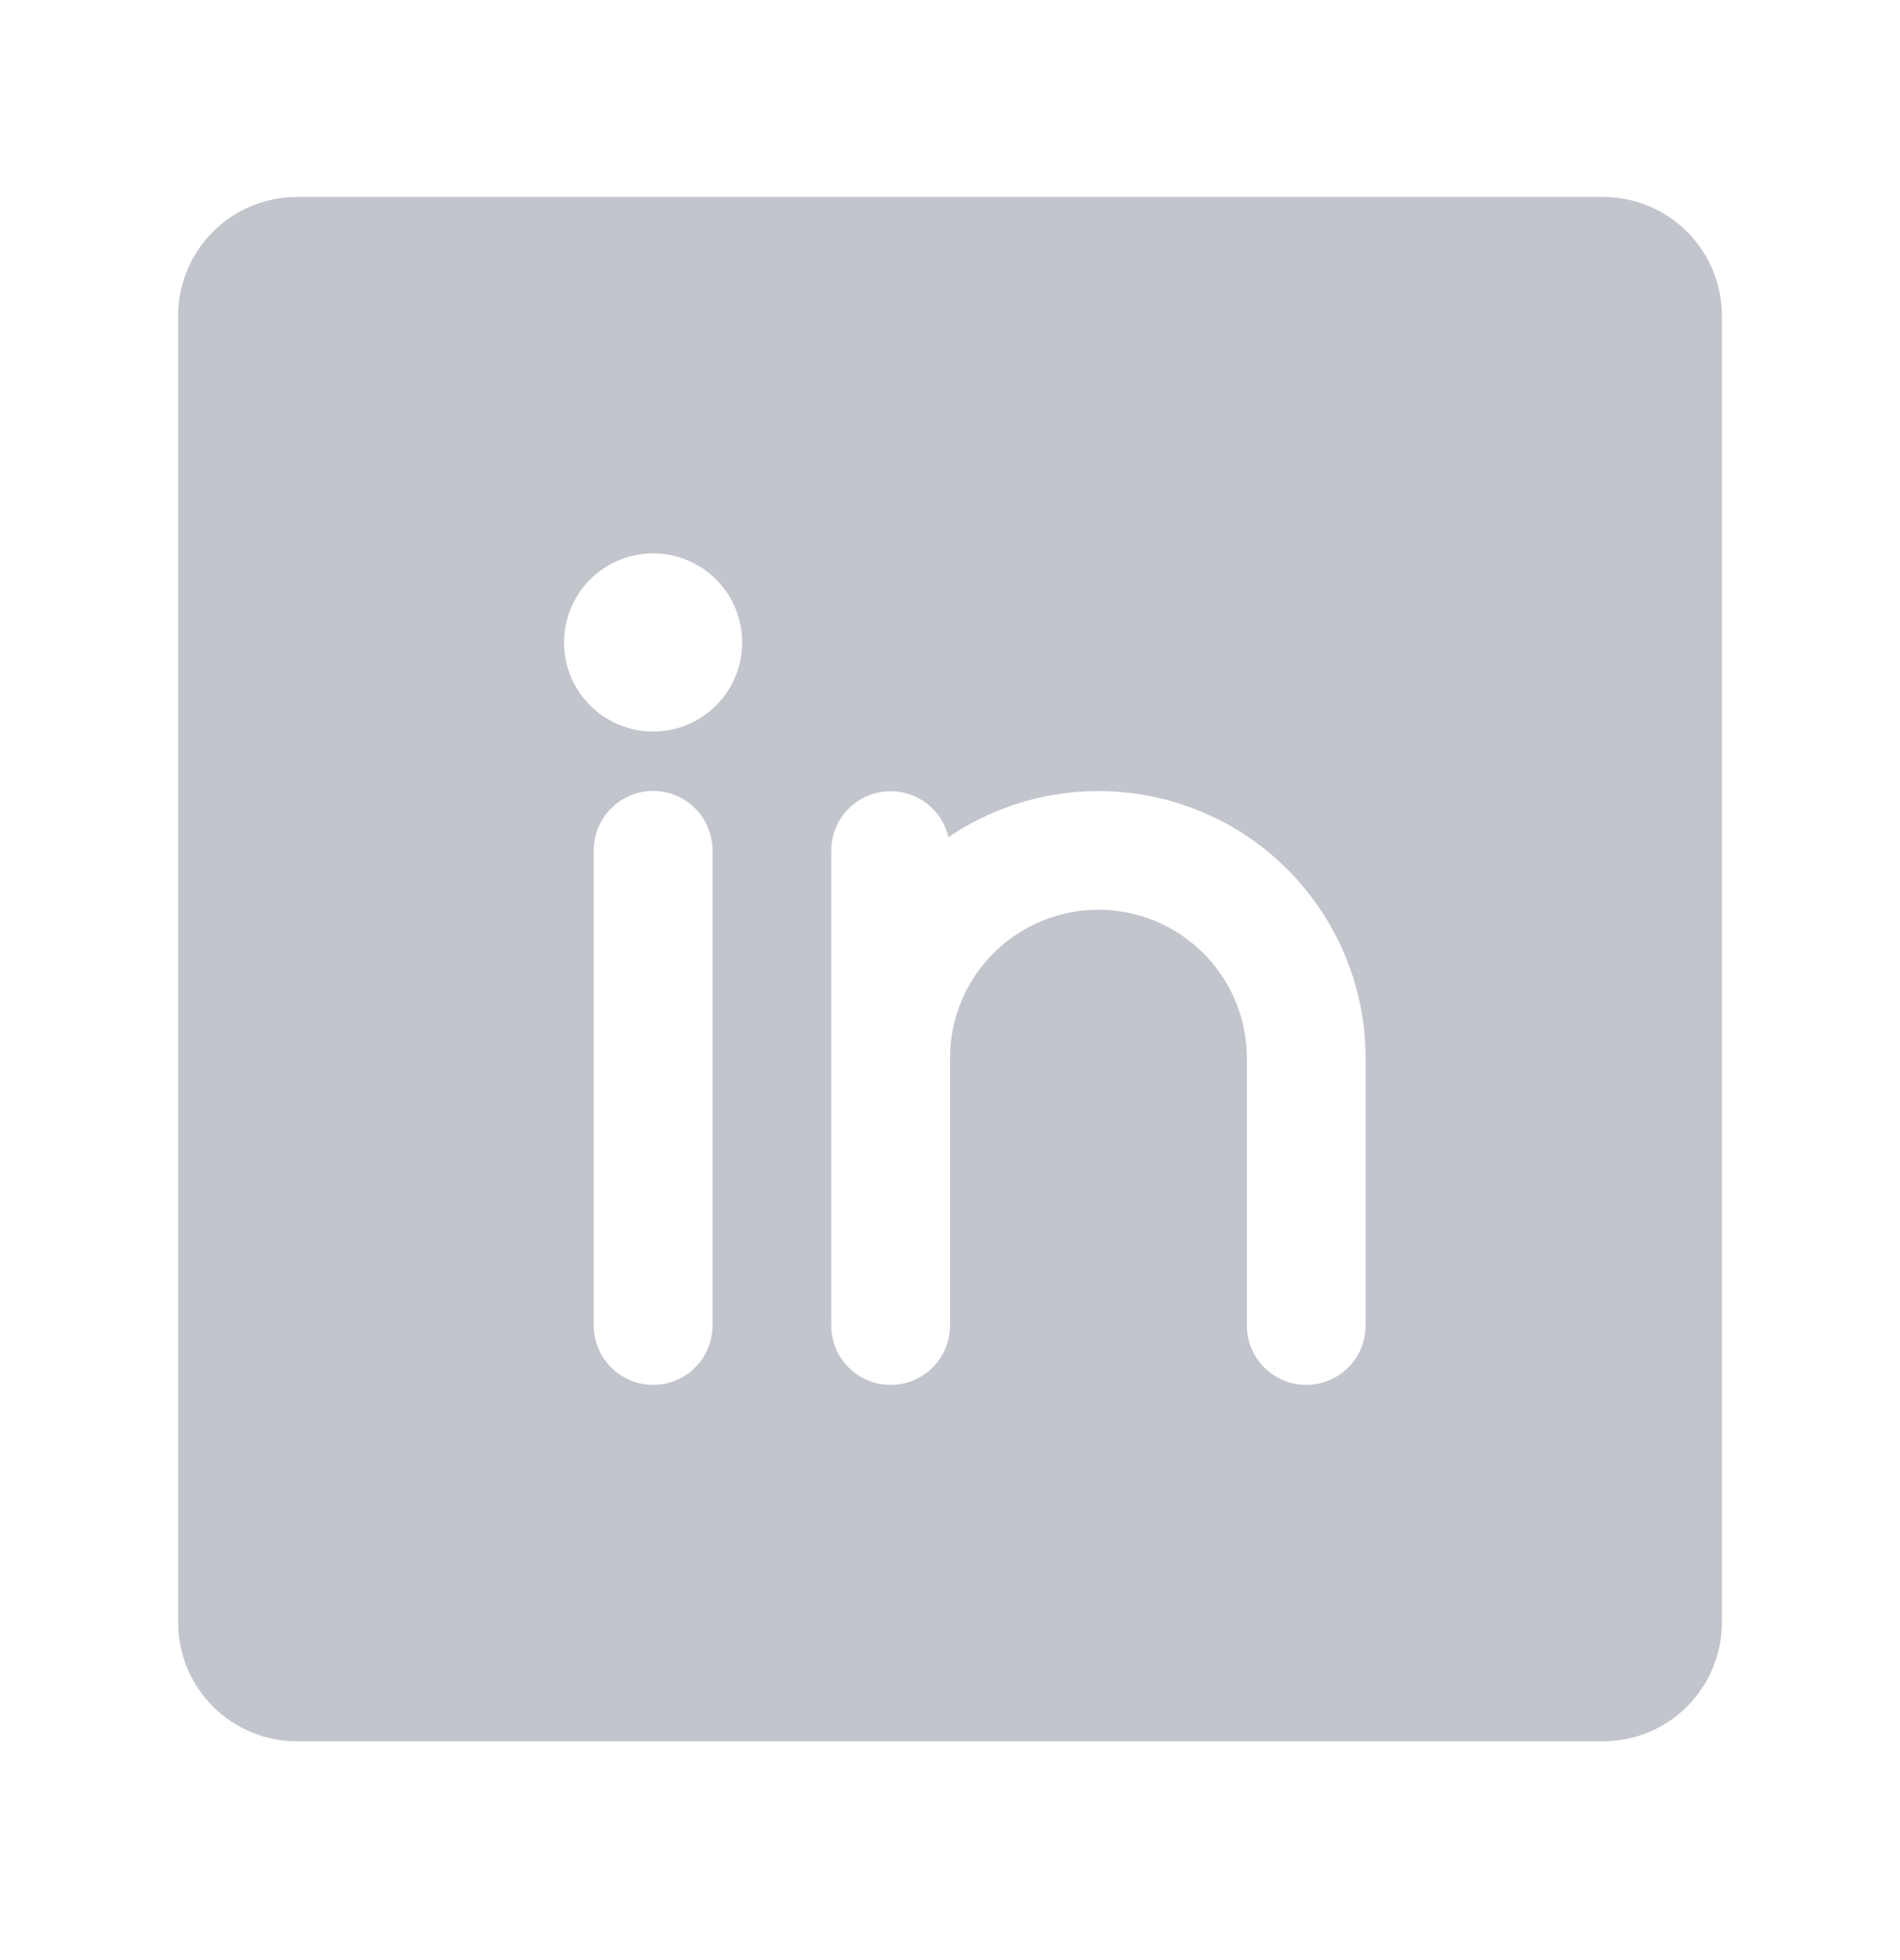 <svg xmlns="http://www.w3.org/2000/svg" width="32" height="33" viewBox="0 0 32 33" fill="none">
    <g clip-path="url(#clip0_6147_4468)">
        <path d="M27 3.316H5C4.47 3.316 3.961 3.527 3.586 3.902C3.211 4.277 3 4.786 3 5.316V27.316C3 27.847 3.211 28.355 3.586 28.731C3.961 29.106 4.47 29.316 5 29.316H27C27.53 29.316 28.039 29.106 28.414 28.731C28.789 28.355 29 27.847 29 27.316V5.316C29 4.786 28.789 4.277 28.414 3.902C28.039 3.527 27.53 3.316 27 3.316ZM12 22.316C12 22.582 11.895 22.836 11.707 23.023C11.52 23.211 11.265 23.316 11 23.316C10.735 23.316 10.48 23.211 10.293 23.023C10.105 22.836 10 22.582 10 22.316V14.316C10 14.051 10.105 13.797 10.293 13.609C10.48 13.422 10.735 13.316 11 13.316C11.265 13.316 11.52 13.422 11.707 13.609C11.895 13.797 12 14.051 12 14.316V22.316ZM11 12.316C10.703 12.316 10.413 12.228 10.167 12.064C9.92 11.899 9.728 11.665 9.614 11.39C9.501 11.116 9.471 10.815 9.529 10.524C9.587 10.233 9.73 9.966 9.939 9.756C10.149 9.546 10.416 9.403 10.707 9.345C10.998 9.287 11.3 9.317 11.574 9.431C11.848 9.544 12.082 9.736 12.247 9.983C12.412 10.23 12.5 10.52 12.5 10.816C12.5 11.214 12.342 11.596 12.061 11.877C11.779 12.158 11.398 12.316 11 12.316ZM23 22.316C23 22.582 22.895 22.836 22.707 23.023C22.52 23.211 22.265 23.316 22 23.316C21.735 23.316 21.48 23.211 21.293 23.023C21.105 22.836 21 22.582 21 22.316V17.816C21 17.153 20.737 16.517 20.268 16.049C19.799 15.58 19.163 15.316 18.5 15.316C17.837 15.316 17.201 15.58 16.732 16.049C16.263 16.517 16 17.153 16 17.816V22.316C16 22.582 15.895 22.836 15.707 23.023C15.52 23.211 15.265 23.316 15 23.316C14.735 23.316 14.48 23.211 14.293 23.023C14.105 22.836 14 22.582 14 22.316V14.316C14.001 14.072 14.092 13.835 14.256 13.653C14.42 13.471 14.645 13.355 14.888 13.328C15.131 13.3 15.376 13.363 15.576 13.504C15.777 13.646 15.918 13.855 15.974 14.094C16.65 13.635 17.439 13.369 18.255 13.325C19.071 13.28 19.884 13.459 20.607 13.841C21.329 14.224 21.933 14.796 22.355 15.497C22.777 16.197 23 16.999 23 17.816V22.316Z" fill="#C2C5CC"/>
    </g>
    <defs>
        <clipPath id="clip0_6147_4468">
            <rect width="32" height="32" fill="white" transform="translate(0 0.316)"/>
        </clipPath>
    </defs>
</svg>
